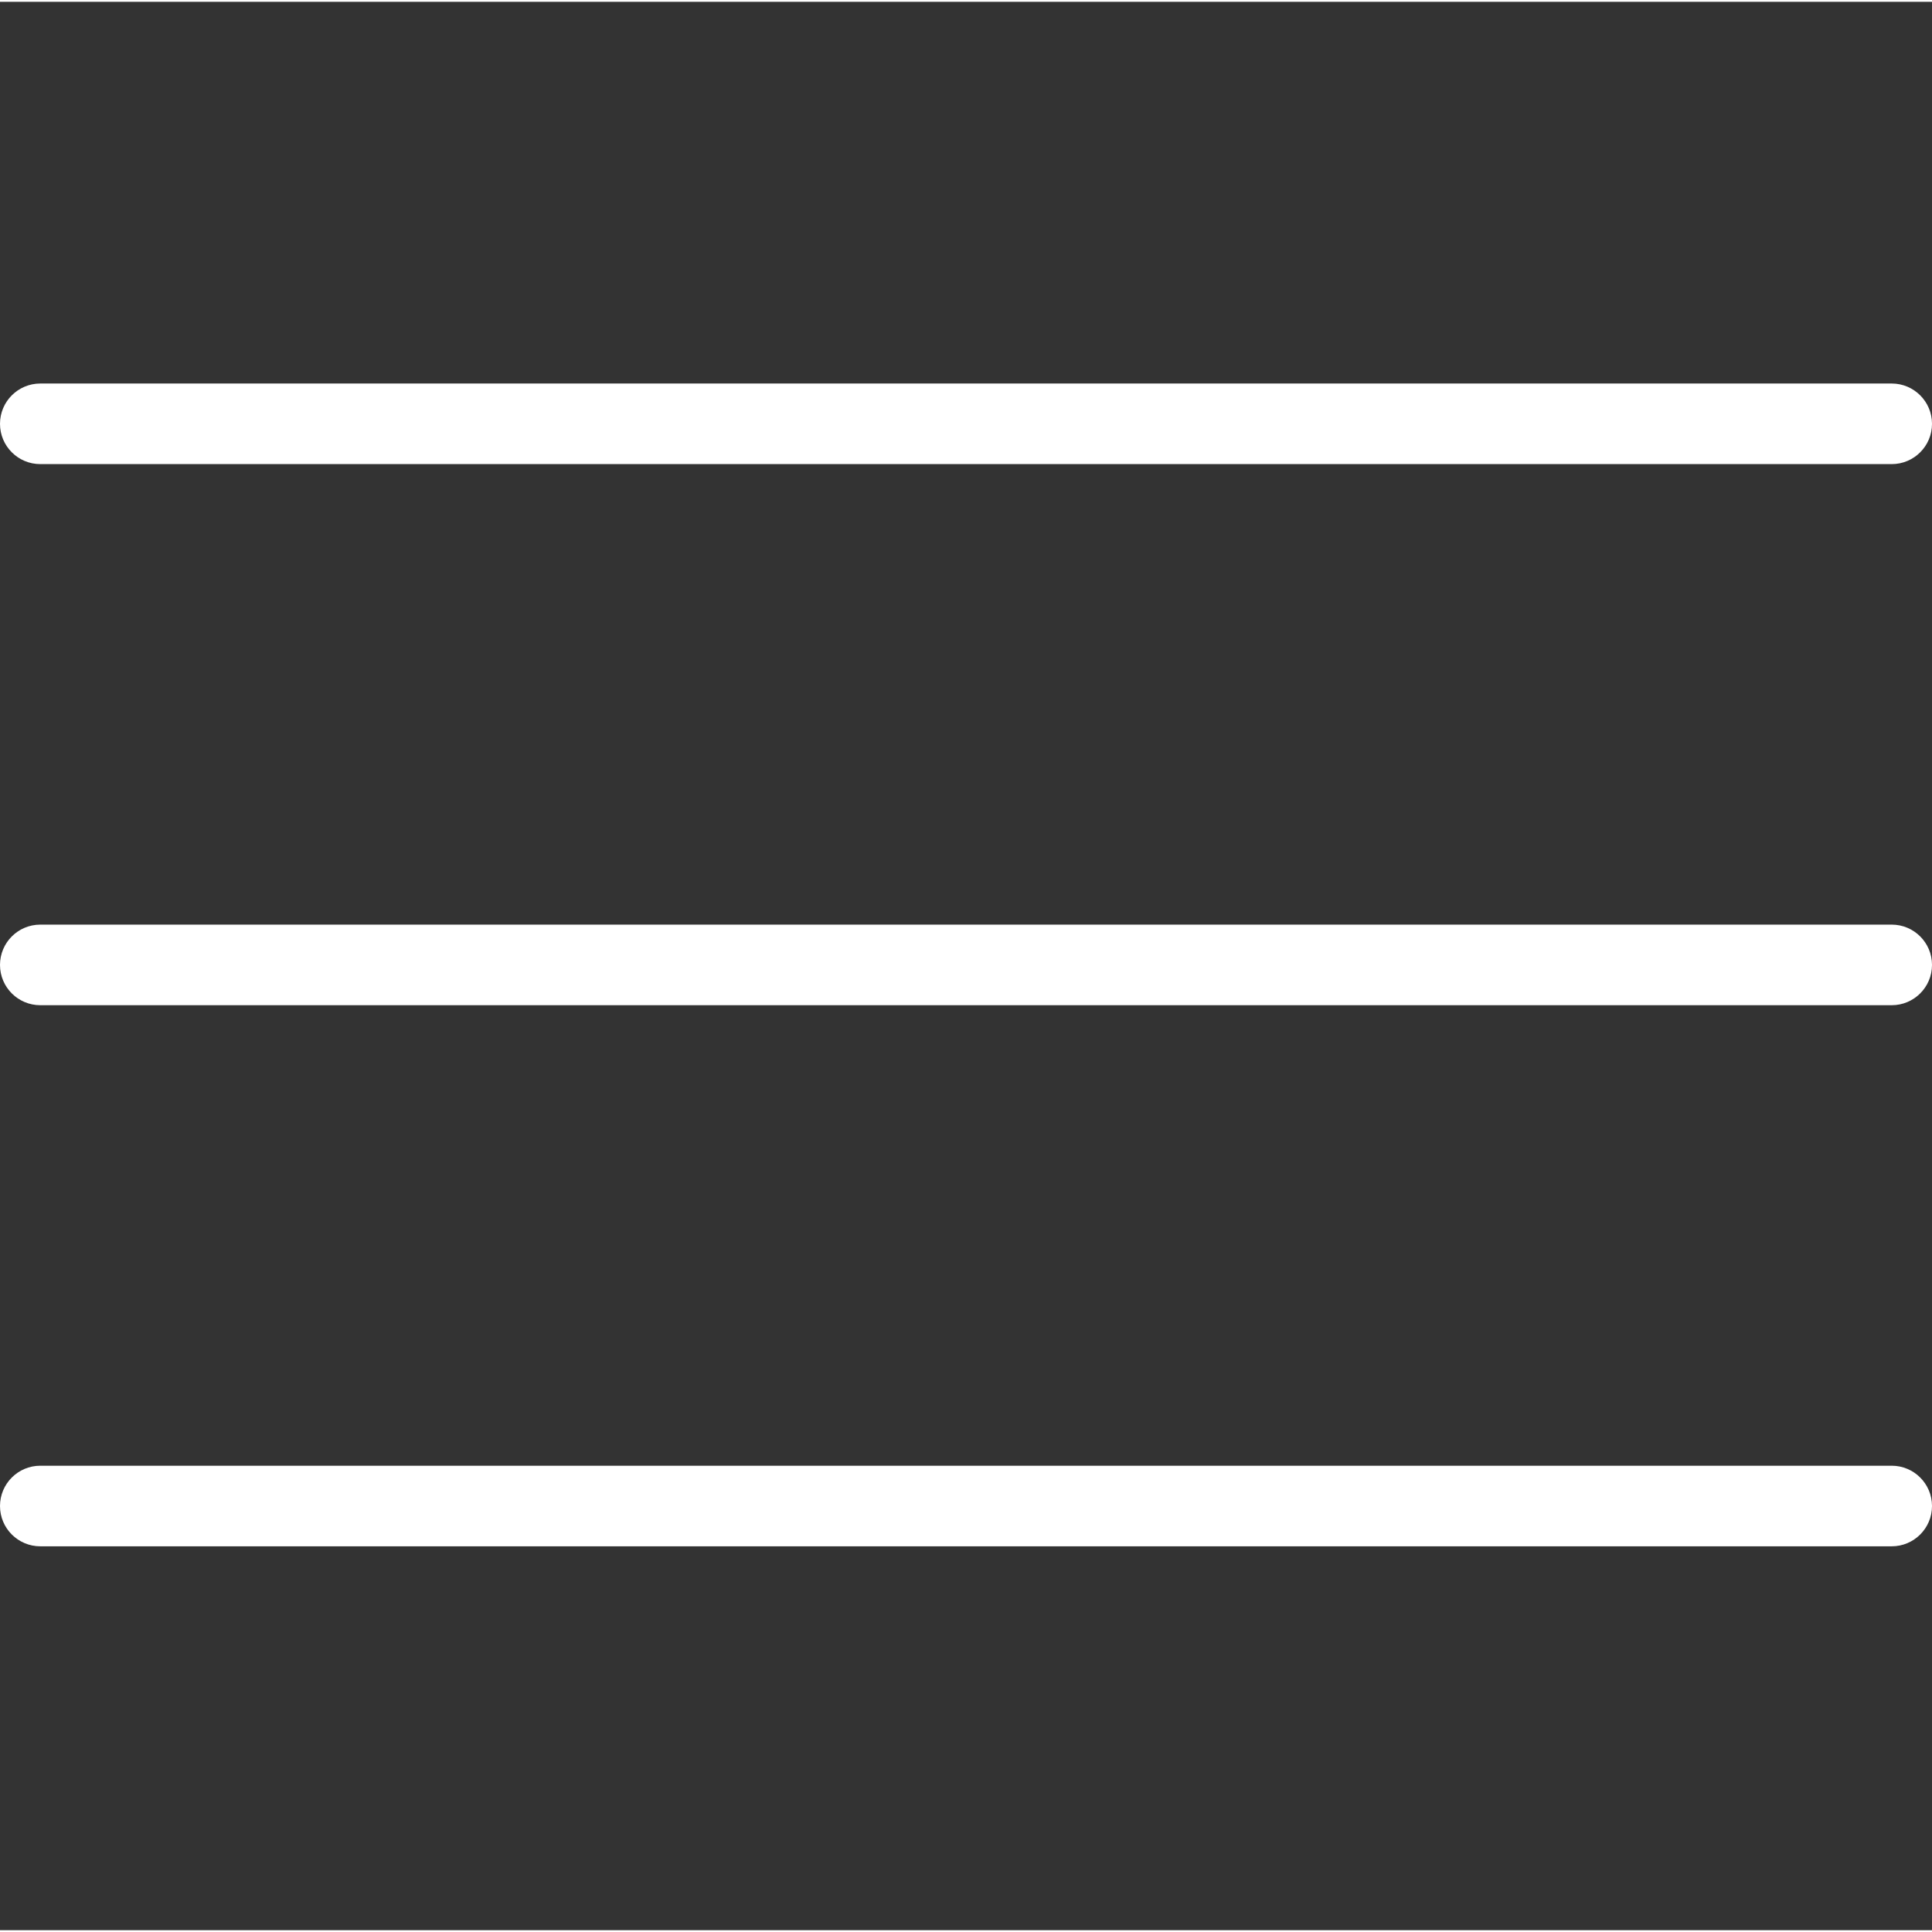 <svg height="335pt" fill="white" viewBox="0 -66 335.628 335" width="335pt" xmlns="http://www.w3.org/2000/svg">
    <rect x="0" y="-66" width="335.628" height="335" fill="#333333" stroke="none"/>
    <path d="m328.629 188.312h-321.629c-3.867 0-7 3.137-7 7 0 3.867 3.133 7 7 7h321.629c3.863
     0 7-3.133 7-7 0-3.863-3.137-7-7-7zm0 0"/>
    <path d="m328.629 94.312h-321.629c-3.867 0-7 3.137-7
      7 0 3.867 3.133 7 7 7h321.629c3.863 0 7-3.133 7-7 0-3.863-3.137-7-7-7zm0 0"/>
    <path d="m328.629.312h-321.629c-3.867 0-7 3.137-7 7 0 3.867 3.133 7 7 7h321.629c3.863 0
     7-3.133 7-7 0-3.863-3.137-7-7-7zm0 0"/>
</svg>